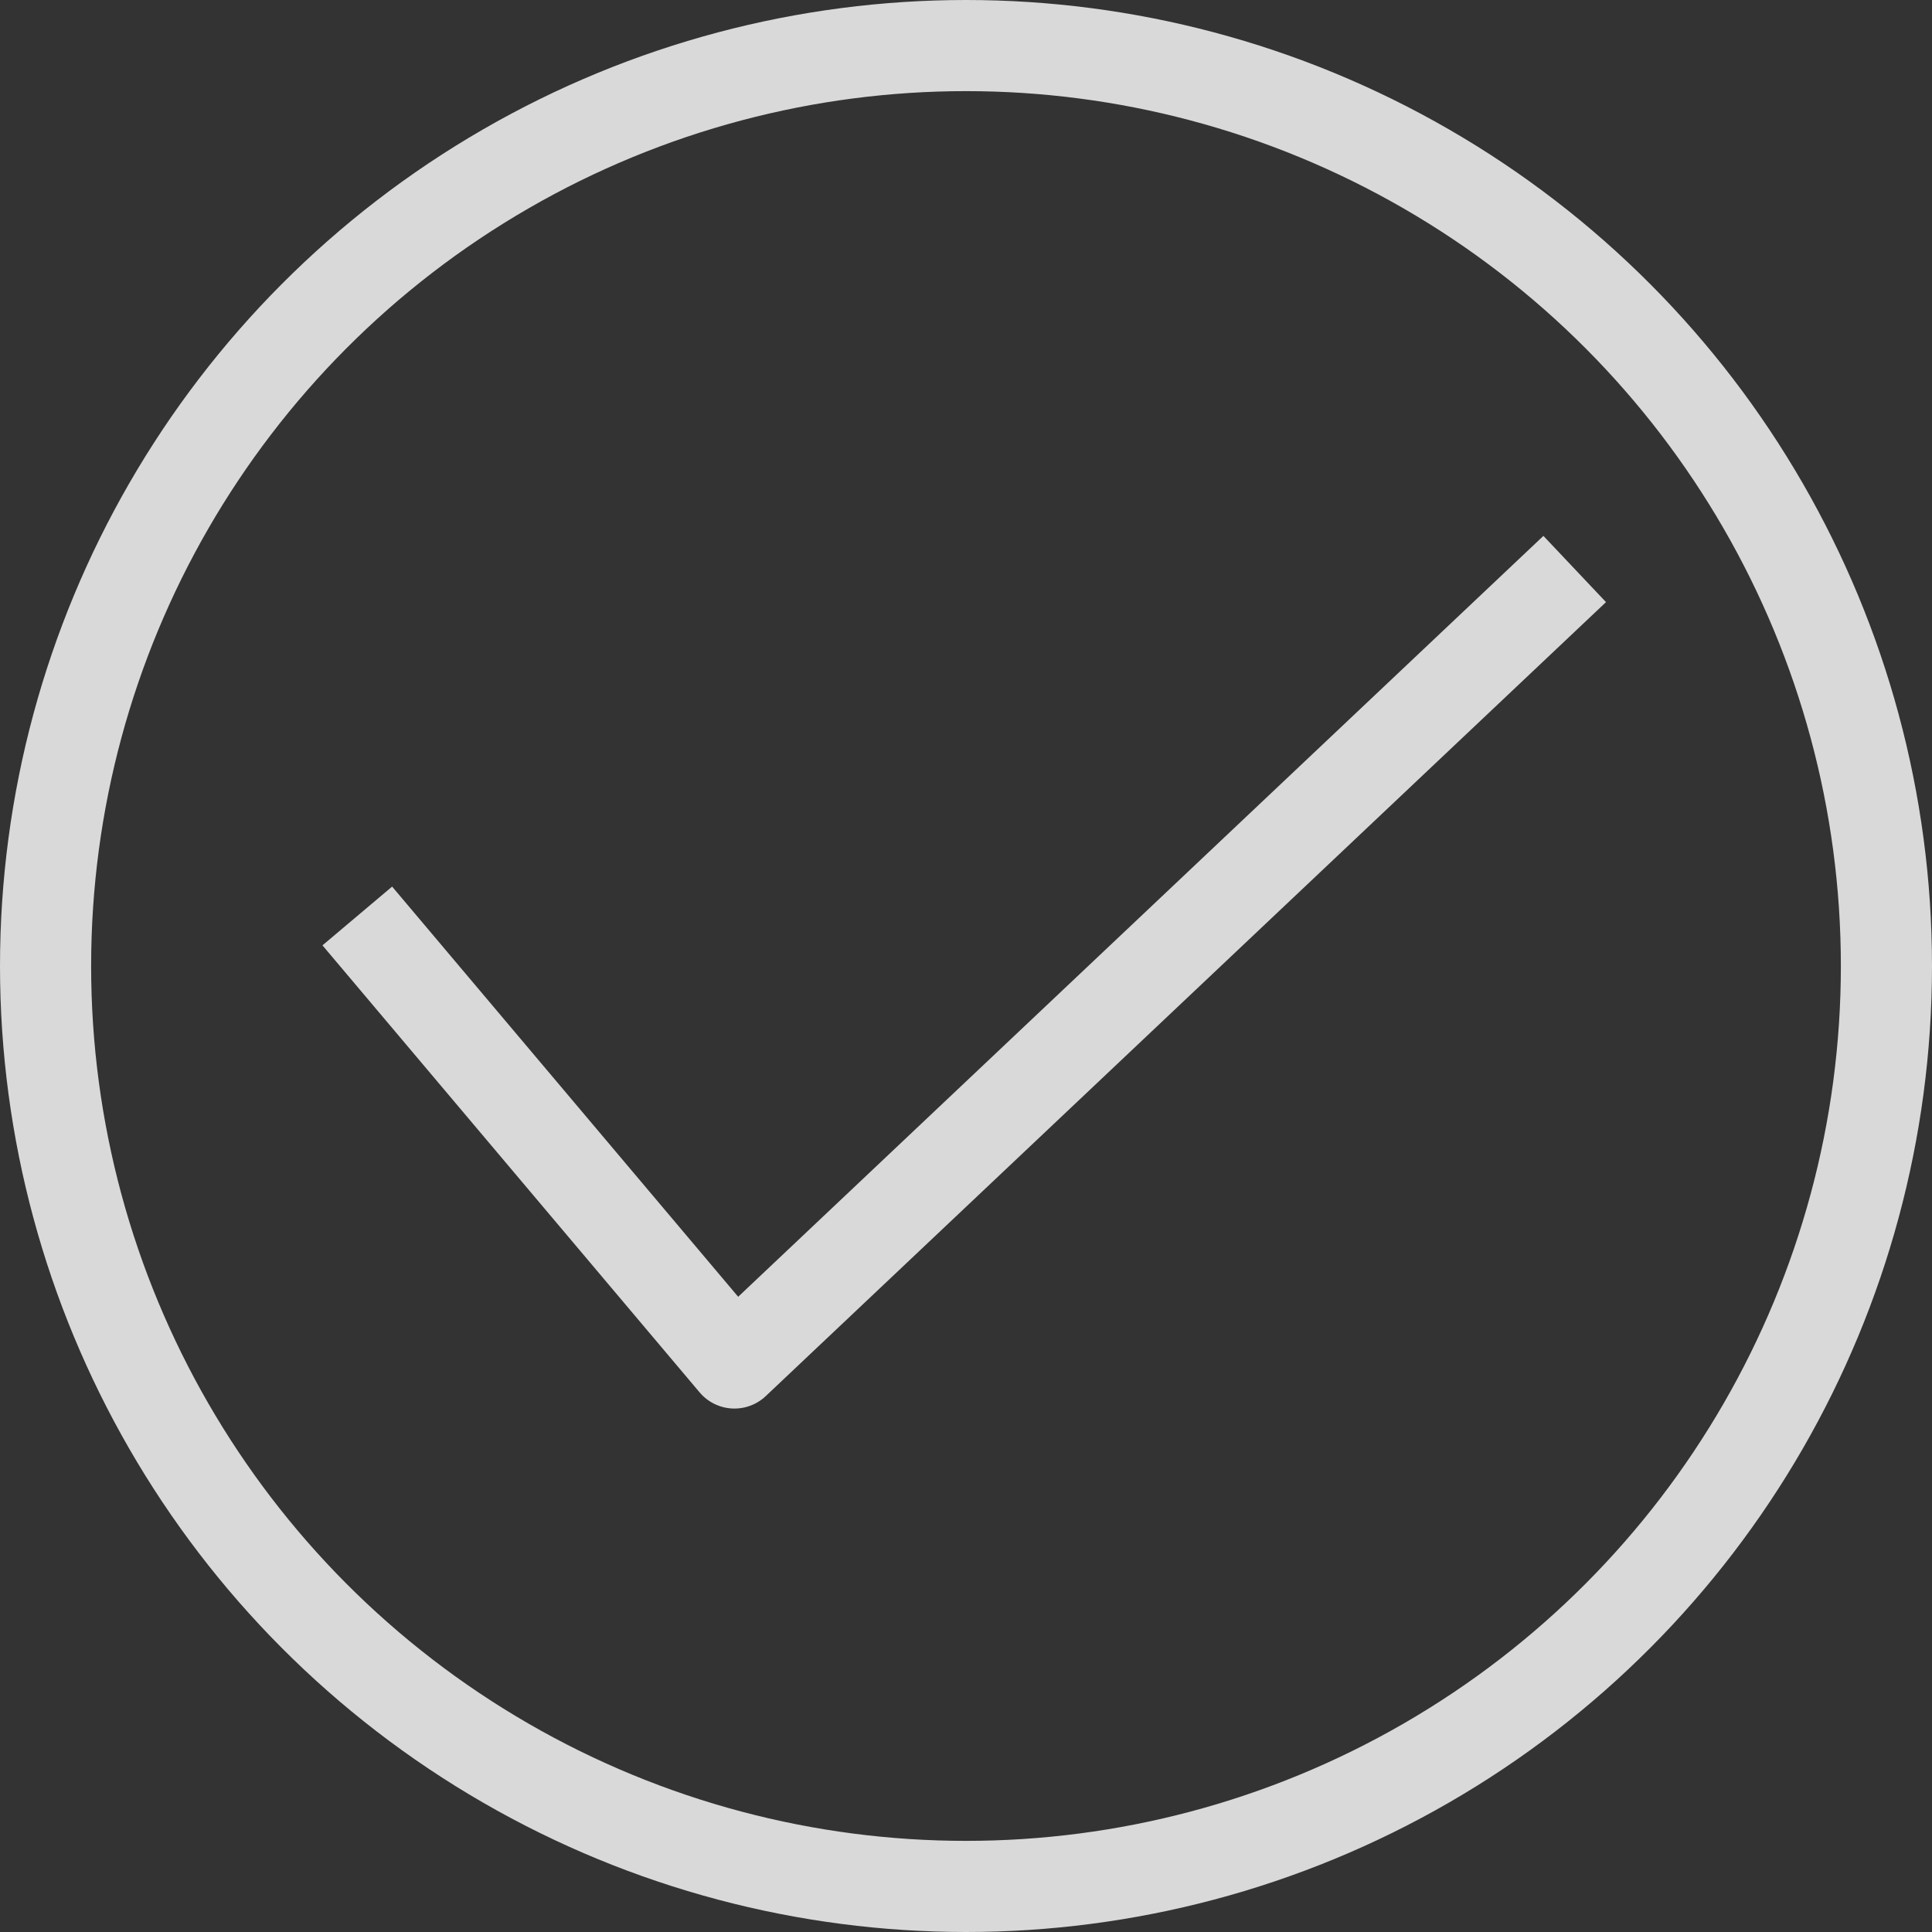 <svg width="106" height="106" viewBox="0 0 106 106" fill="none" xmlns="http://www.w3.org/2000/svg">
<rect x="0" y="0" width="106" height="106" fill="#333333" stroke="none"/>
<circle cx="53" cy="53" r="50.5" stroke="white" stroke-opacity="0.81" stroke-width="5"/>
<path d="M19.603 50.255L40.295 74.781L86.397 31.219" stroke="white" stroke-opacity="0.81" stroke-width="5" stroke-linejoin="round"/>
</svg>
